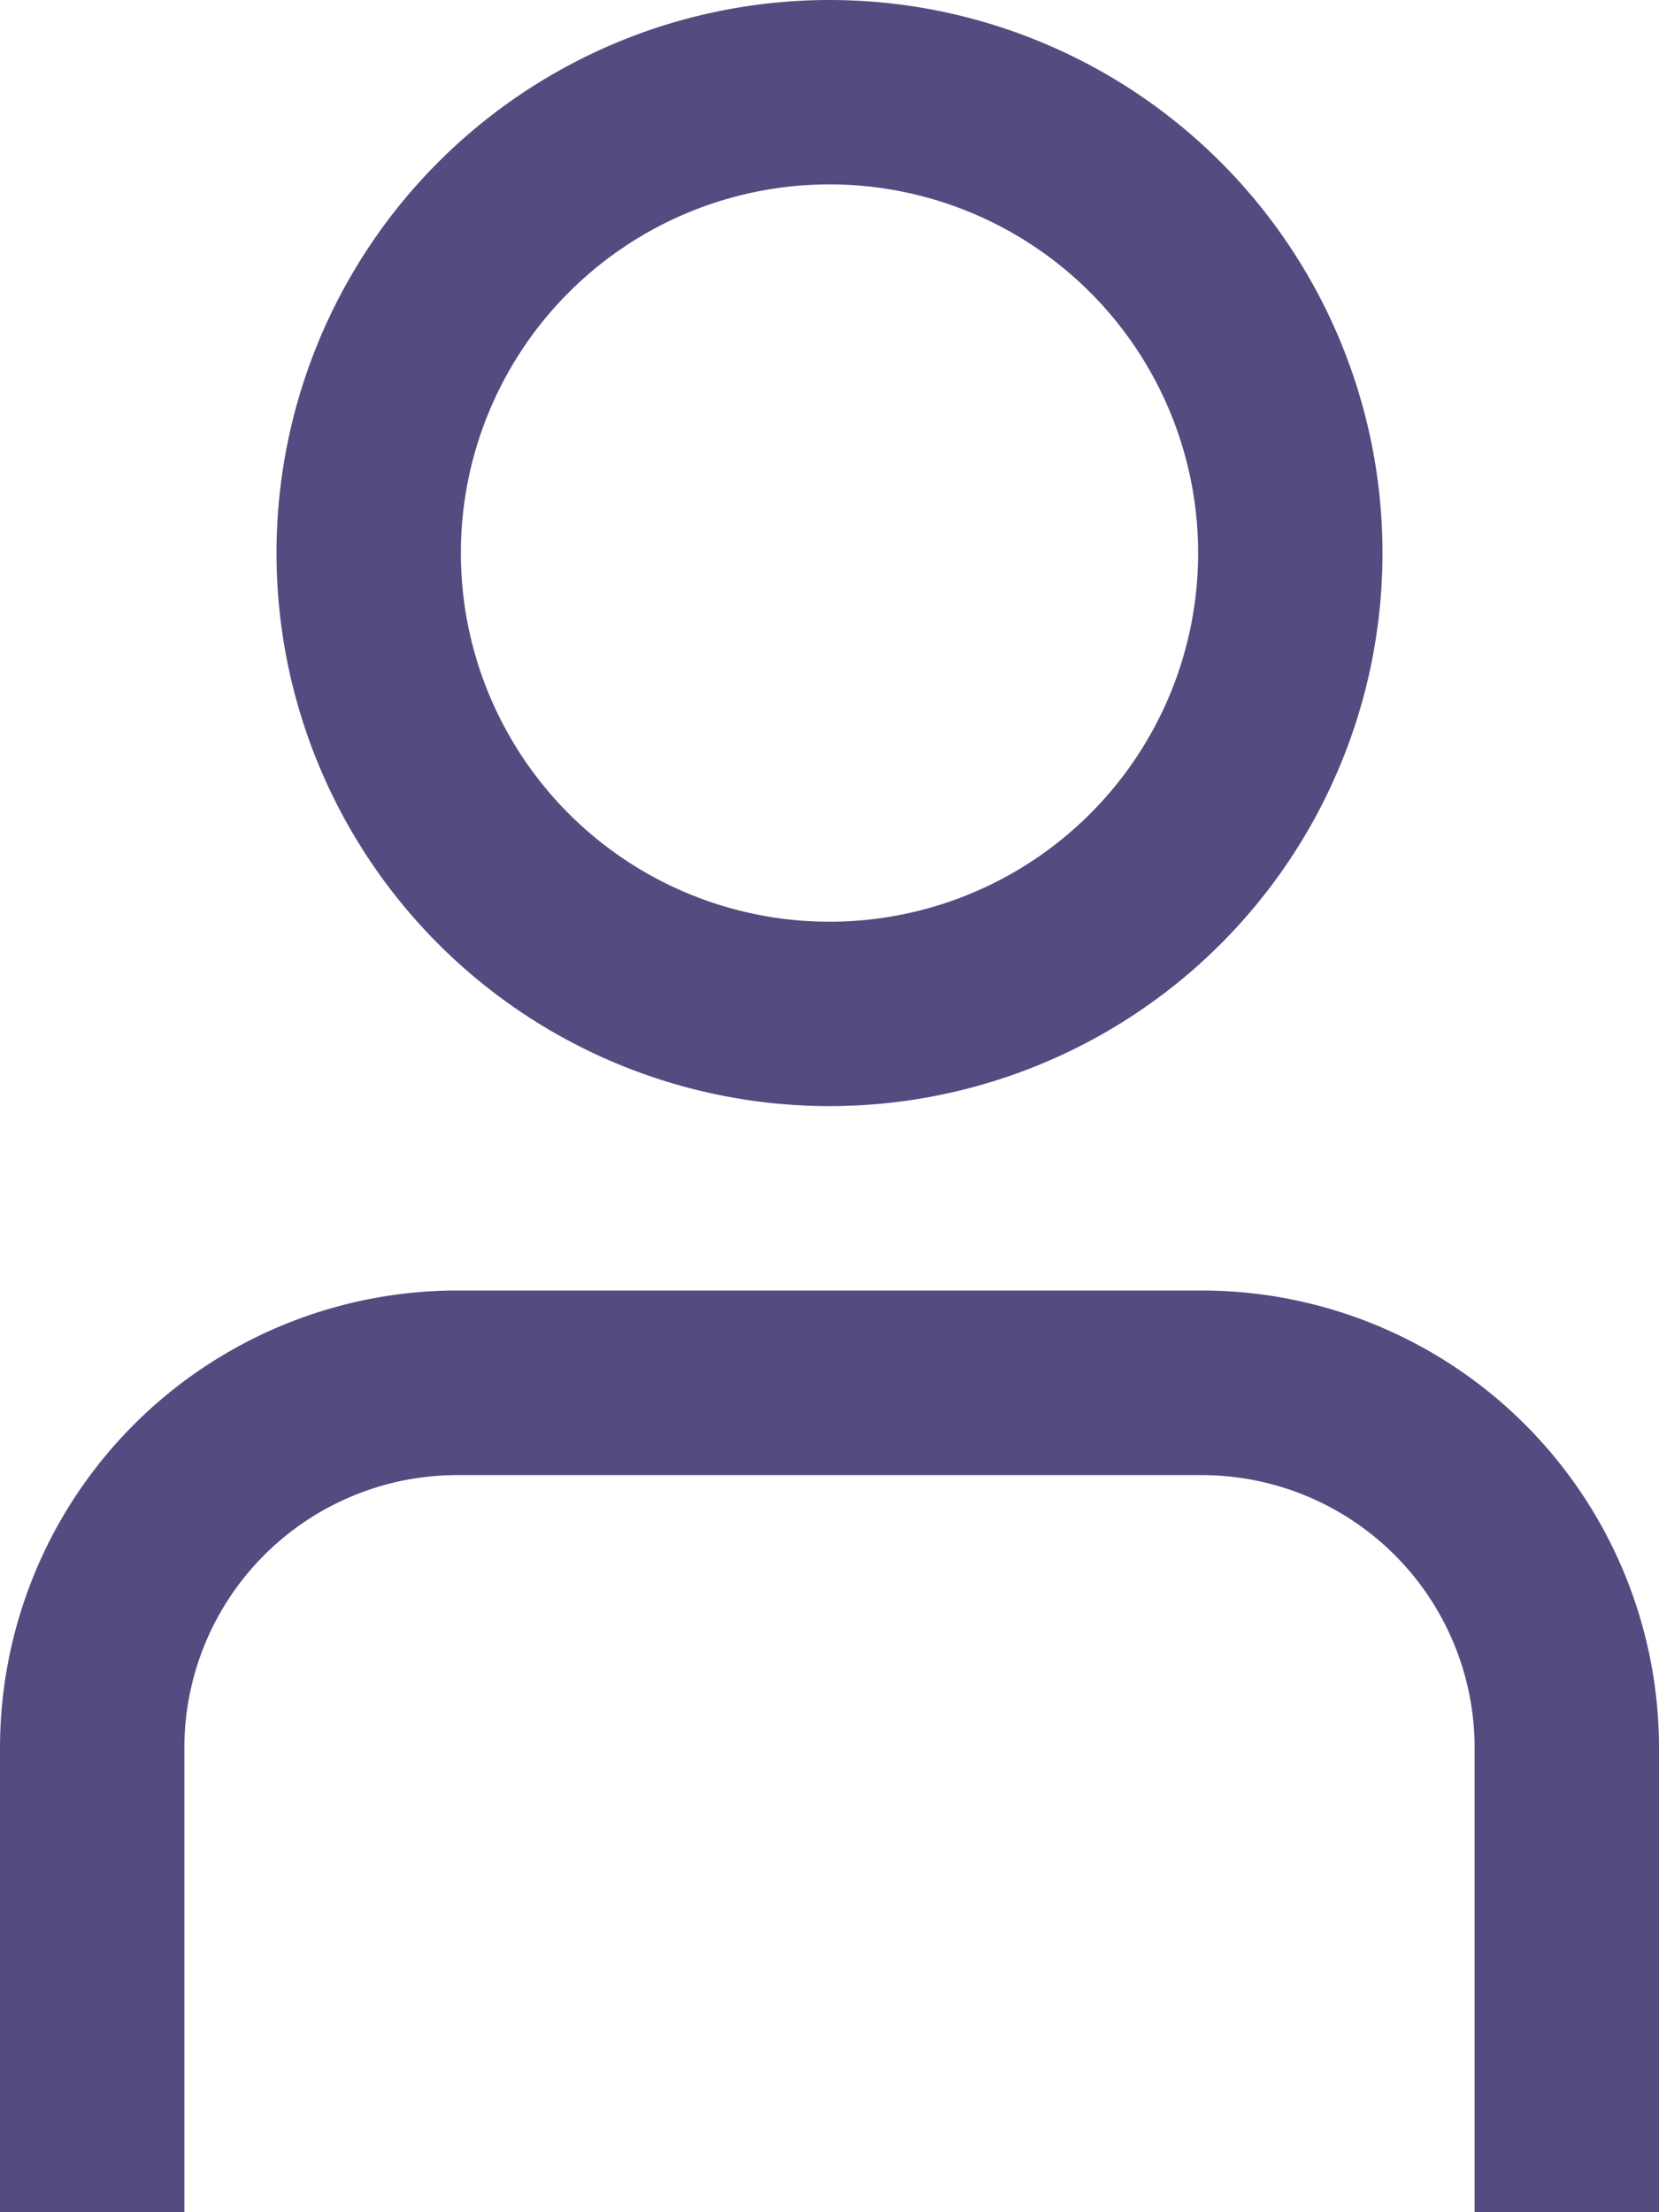 <svg xmlns="http://www.w3.org/2000/svg" width="15" height="20" viewBox="0 0 15 20">
  <g id="_01_align_center" data-name="01 align center" transform="translate(-3)">
    <path id="Trazado_30" data-name="Trazado 30" d="M18,22.333H16.333v-4.2a2.467,2.467,0,0,0-2.464-2.464H7.131a2.467,2.467,0,0,0-2.464,2.464v4.2H3v-4.2A4.136,4.136,0,0,1,7.131,14h6.738A4.136,4.136,0,0,1,18,18.131Z" transform="translate(0 -2.333)" fill="#564b80"/>
    <path id="Trazado_31" data-name="Trazado 31" d="M11,10a5,5,0,1,1,5-5A5,5,0,0,1,11,10Zm0-8.333A3.333,3.333,0,1,0,14.333,5,3.333,3.333,0,0,0,11,1.667Z" transform="translate(-0.5)" fill="#564b80"/>
  </g>
</svg>
